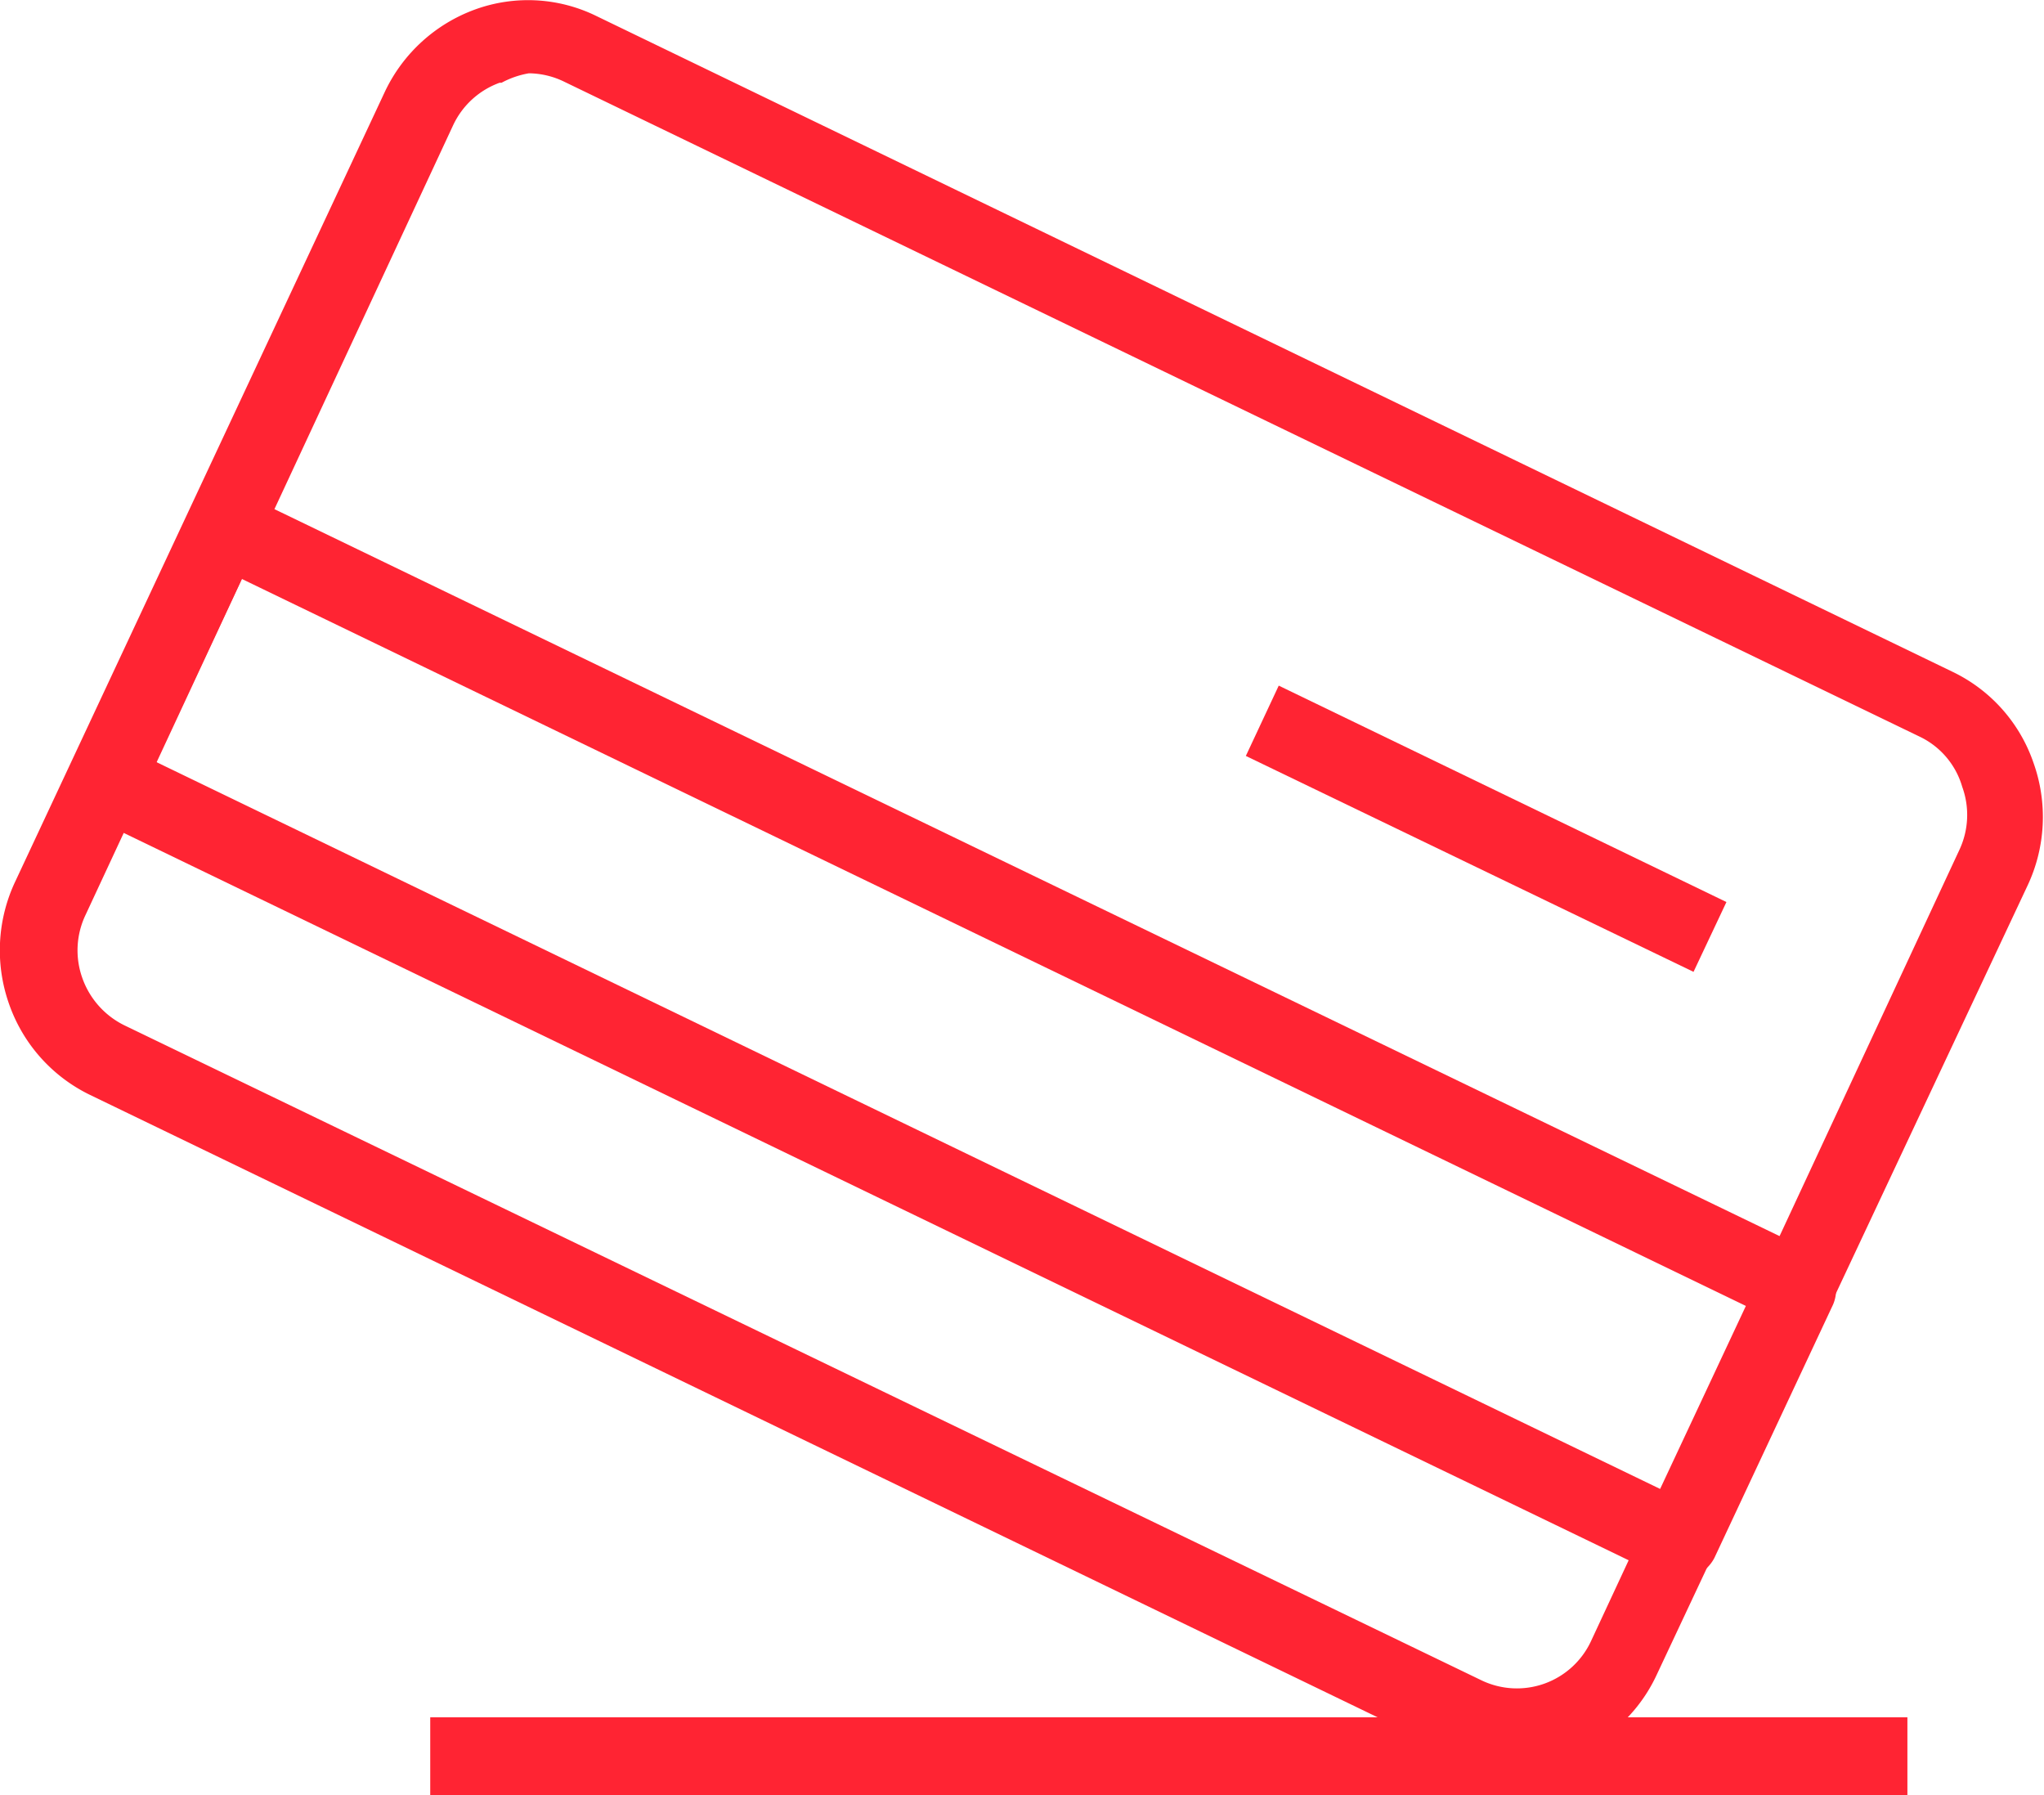 <svg id="Capa_1" data-name="Capa 1" xmlns="http://www.w3.org/2000/svg" viewBox="0 0 41 36"><defs><style>.cls-1{fill:#ff2433;}</style></defs><title>debit_card</title><path class="cls-1" d="M417.78,204" transform="translate(-381.28 -209.95)"/><path class="cls-1" d="M410.3,245.06l-27.21-13.15a3.2,3.2,0,0,1-1.63-1.83,3.23,3.23,0,0,1,.13-2.46L389,211.79a3.22,3.22,0,0,1,1.81-1.65,3.11,3.11,0,0,1,2.43.13l27.2,13.15a3.16,3.16,0,0,1,1.63,1.83,3.23,3.23,0,0,1-.12,2.46l-7.44,15.83a3.16,3.16,0,0,1-4.23,1.52Zm-19-33.45a1.65,1.65,0,0,0-.93.85L383,228.29a1.65,1.65,0,0,0-.07,1.27,1.68,1.68,0,0,0,.84.95h0L411,243.65a1.64,1.64,0,0,0,2.19-.78L420.58,227a1.65,1.65,0,0,0,.06-1.27,1.61,1.61,0,0,0-.84-1l-27.2-13.14a1.65,1.65,0,0,0-.71-.17A1.78,1.78,0,0,0,391.34,211.61Z" transform="translate(-381.28 -209.95)"/><path class="cls-1" d="M414.61,241.56l-31.56-15.25a.79.79,0,0,1-.36-1l2.39-5.08a.77.77,0,0,1,.43-.4.8.8,0,0,1,.59,0l31.56,15.24a.79.79,0,0,1,.39.45.76.76,0,0,1,0,.59l-2.38,5.08a.79.79,0,0,1-1,.37Zm-28.48-20-1.72,3.67,30.17,14.58,1.72-3.67Z" transform="translate(-381.28 -209.95)"/><polygon class="cls-1" points="33.97 19.49 34.63 18.09 25.65 13.75 24.99 15.16 33.97 19.49"/><rect class="cls-1" x="8.63" y="34.44" width="29.63" height="1.56"/></svg>
